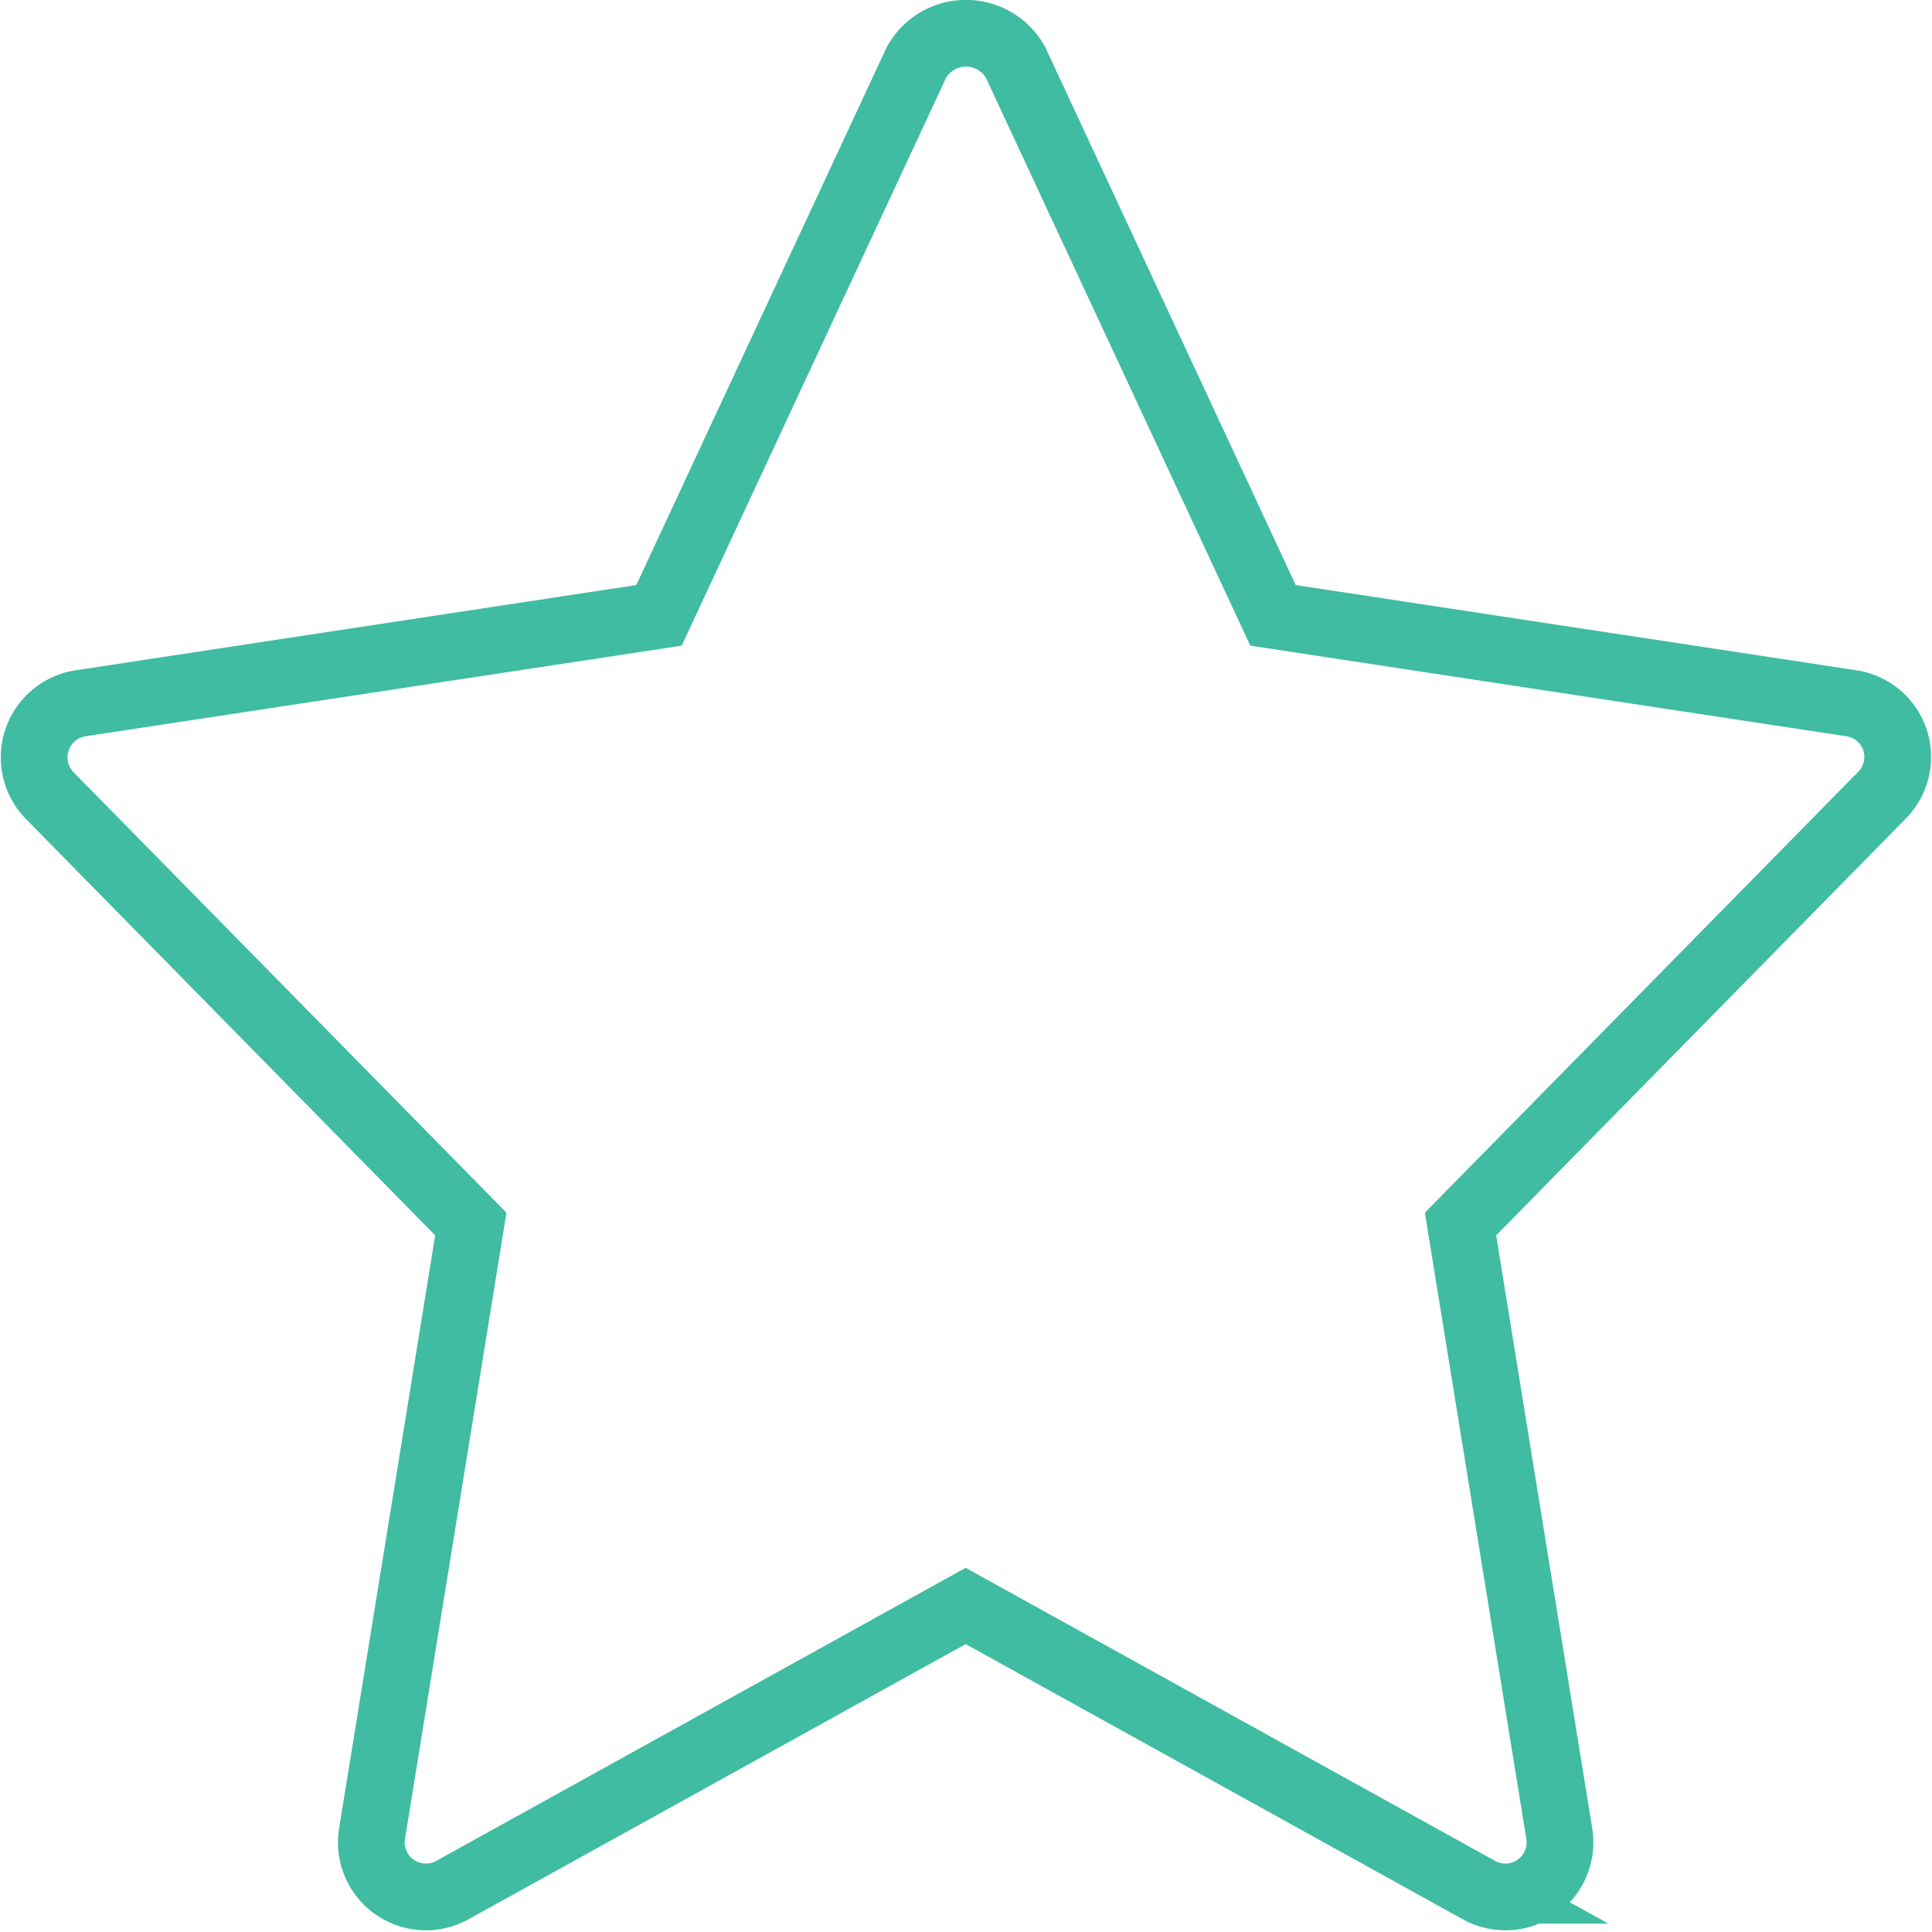 <svg xmlns="http://www.w3.org/2000/svg" width="14.477" height="14.475" viewBox="0 0 14.477 14.475"><defs><style>.a{fill:none;stroke:#3fbca1;stroke-width:0.5px;}</style></defs><path class="a" d="M13.944,5.663a.409.409,0,0,0-.326-.275L9.283,4.729,7.353.584a.425.425,0,0,0-.741,0L4.682,4.729.347,5.388a.41.41,0,0,0-.231.691L3.272,9.29l-.74,4.567a.409.409,0,0,0,.6.425l3.848-2.13,3.848,2.13a.409.409,0,0,0,.6-.425l-.74-4.567,3.156-3.211A.41.41,0,0,0,13.944,5.663Z" transform="translate(0.256 -0.118)"/></svg>